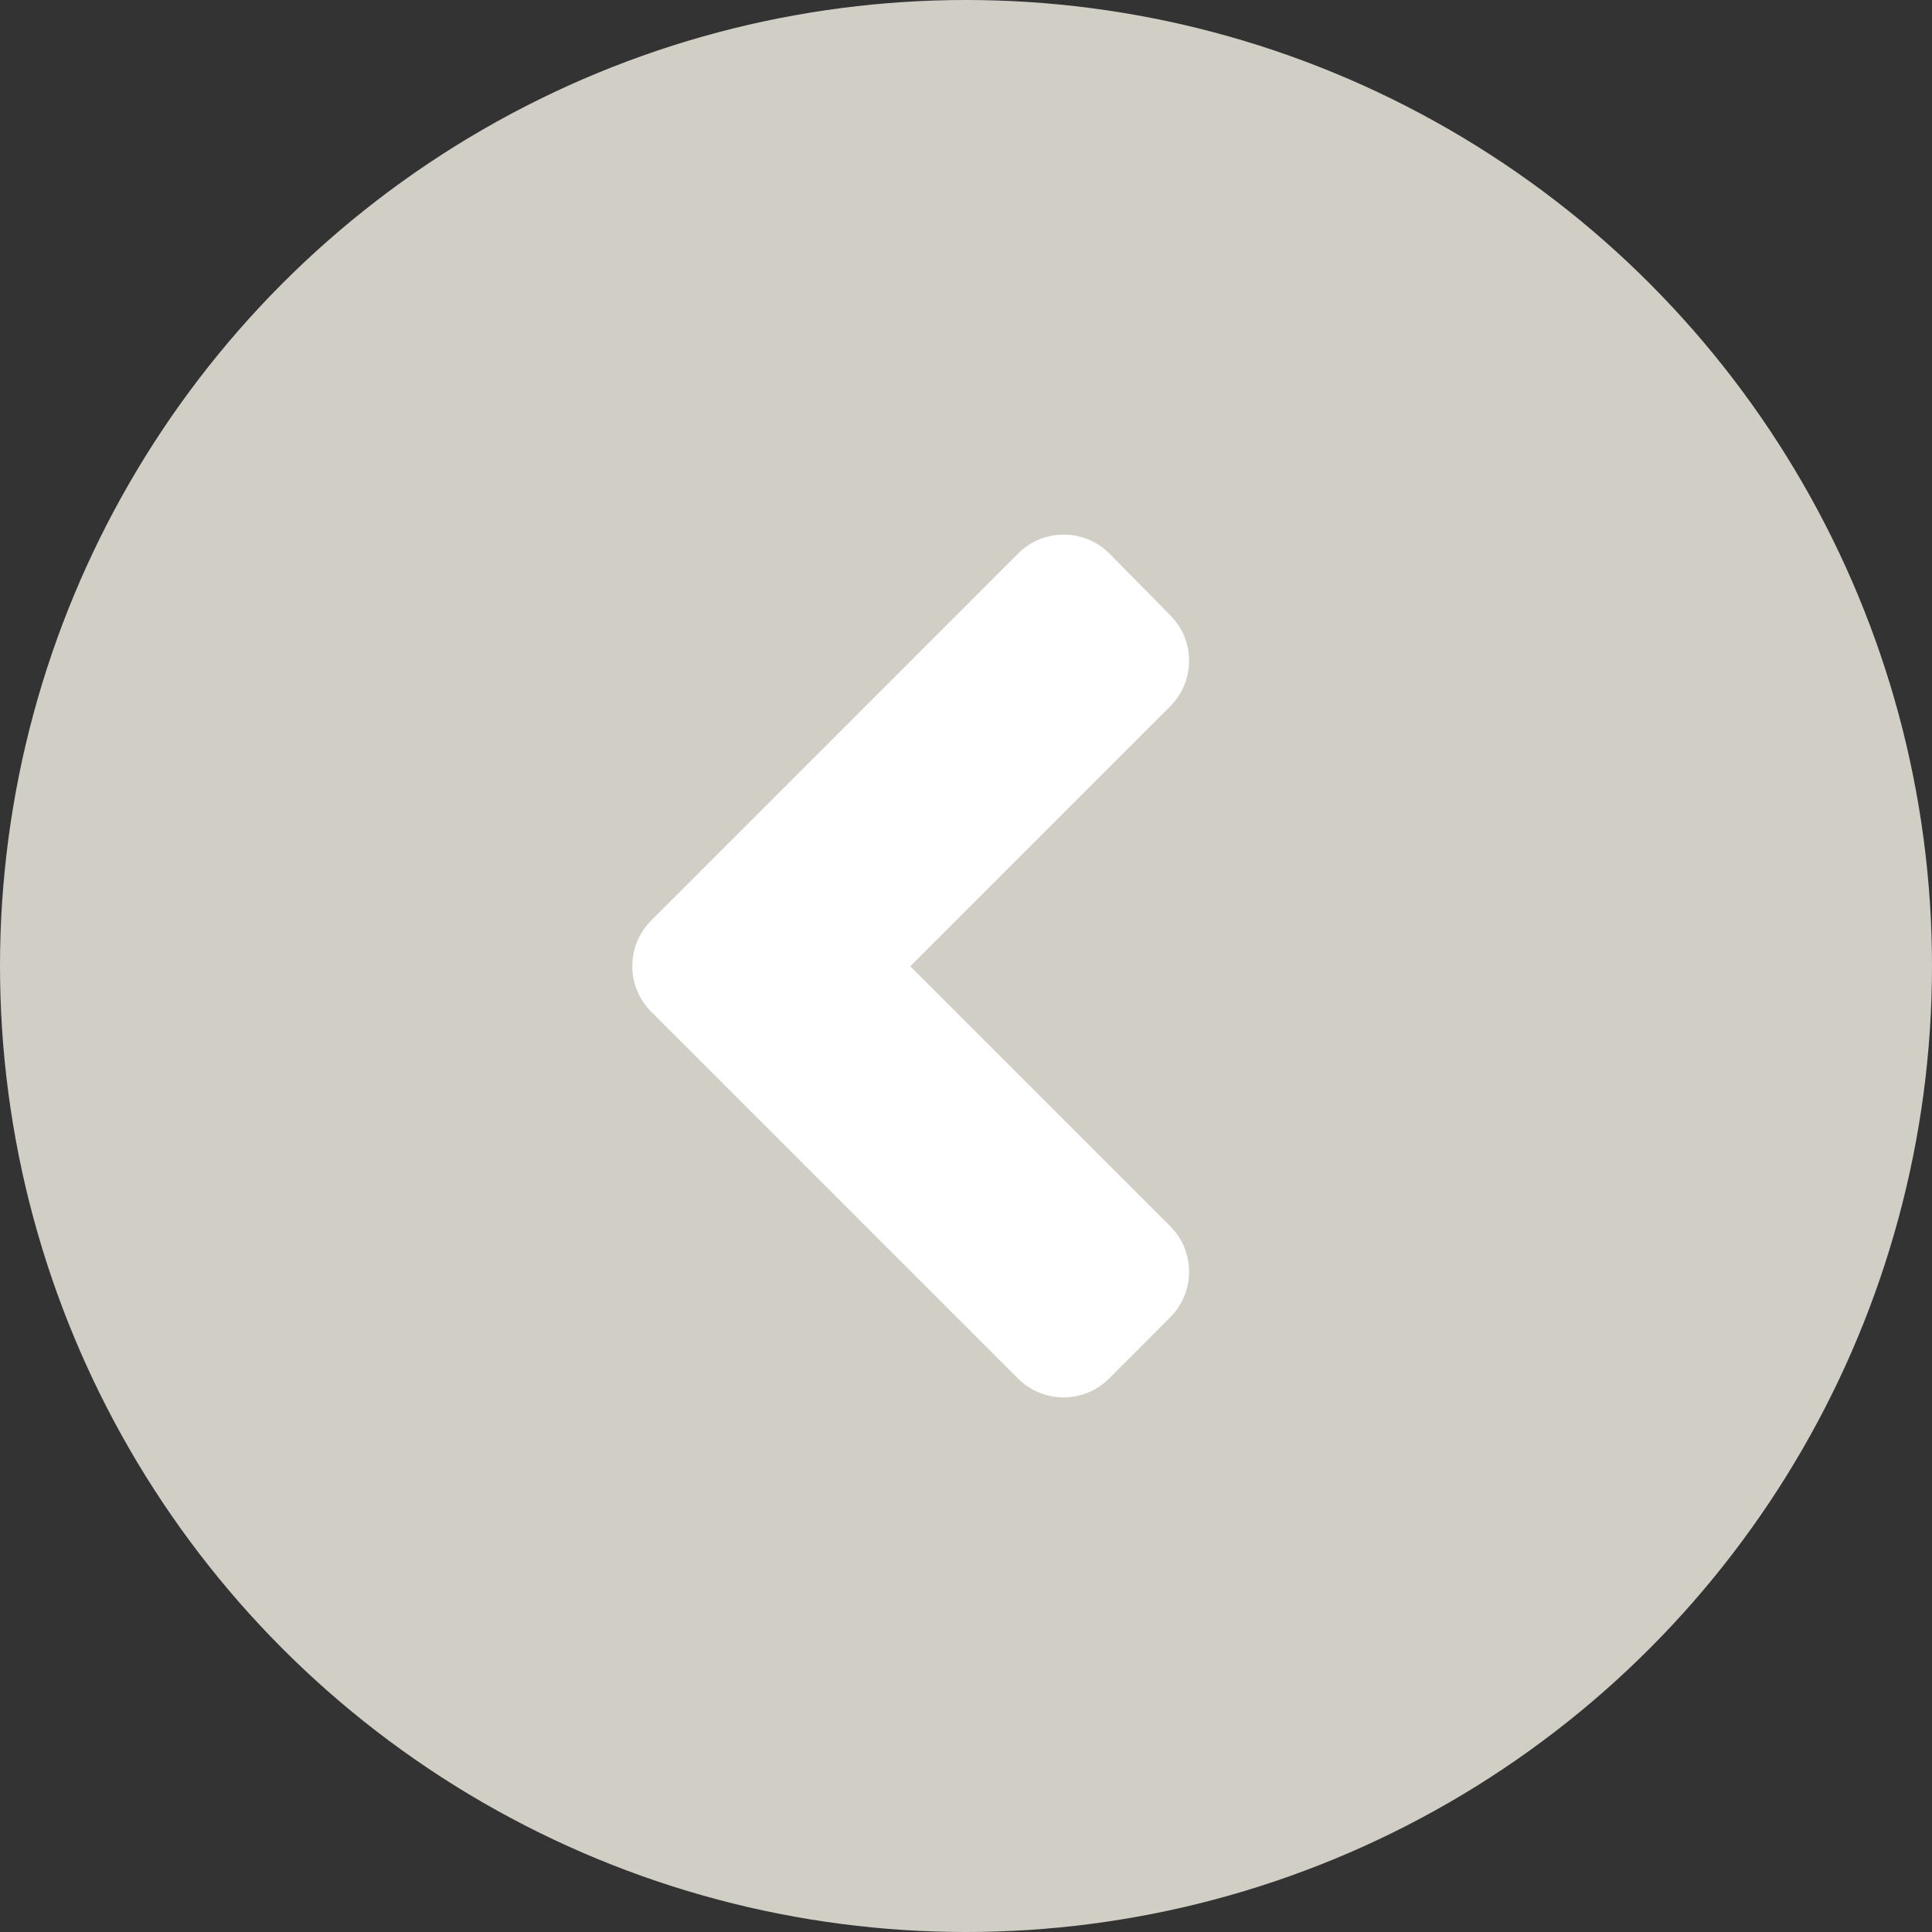<svg width="35" height="35" viewBox="0 0 35 35" fill="none" xmlns="http://www.w3.org/2000/svg">
<rect x="0" y="0" width="35" height="35" fill="#333333" stroke="none"/>
<circle cx="17.5" cy="17.5" r="17.5" transform="matrix(-1 0 0 1 35 0)" fill="#D1CEC6"/>
<path d="M11.798 18.33L18.439 24.971C18.898 25.43 19.64 25.43 20.094 24.971L21.197 23.867C21.656 23.408 21.656 22.666 21.197 22.212L16.49 17.505L21.197 12.798C21.656 12.339 21.656 11.597 21.197 11.143L20.099 10.029C19.64 9.57 18.898 9.57 18.443 10.029L11.803 16.67C11.339 17.129 11.339 17.871 11.798 18.33Z" fill="white"/>
</svg>
